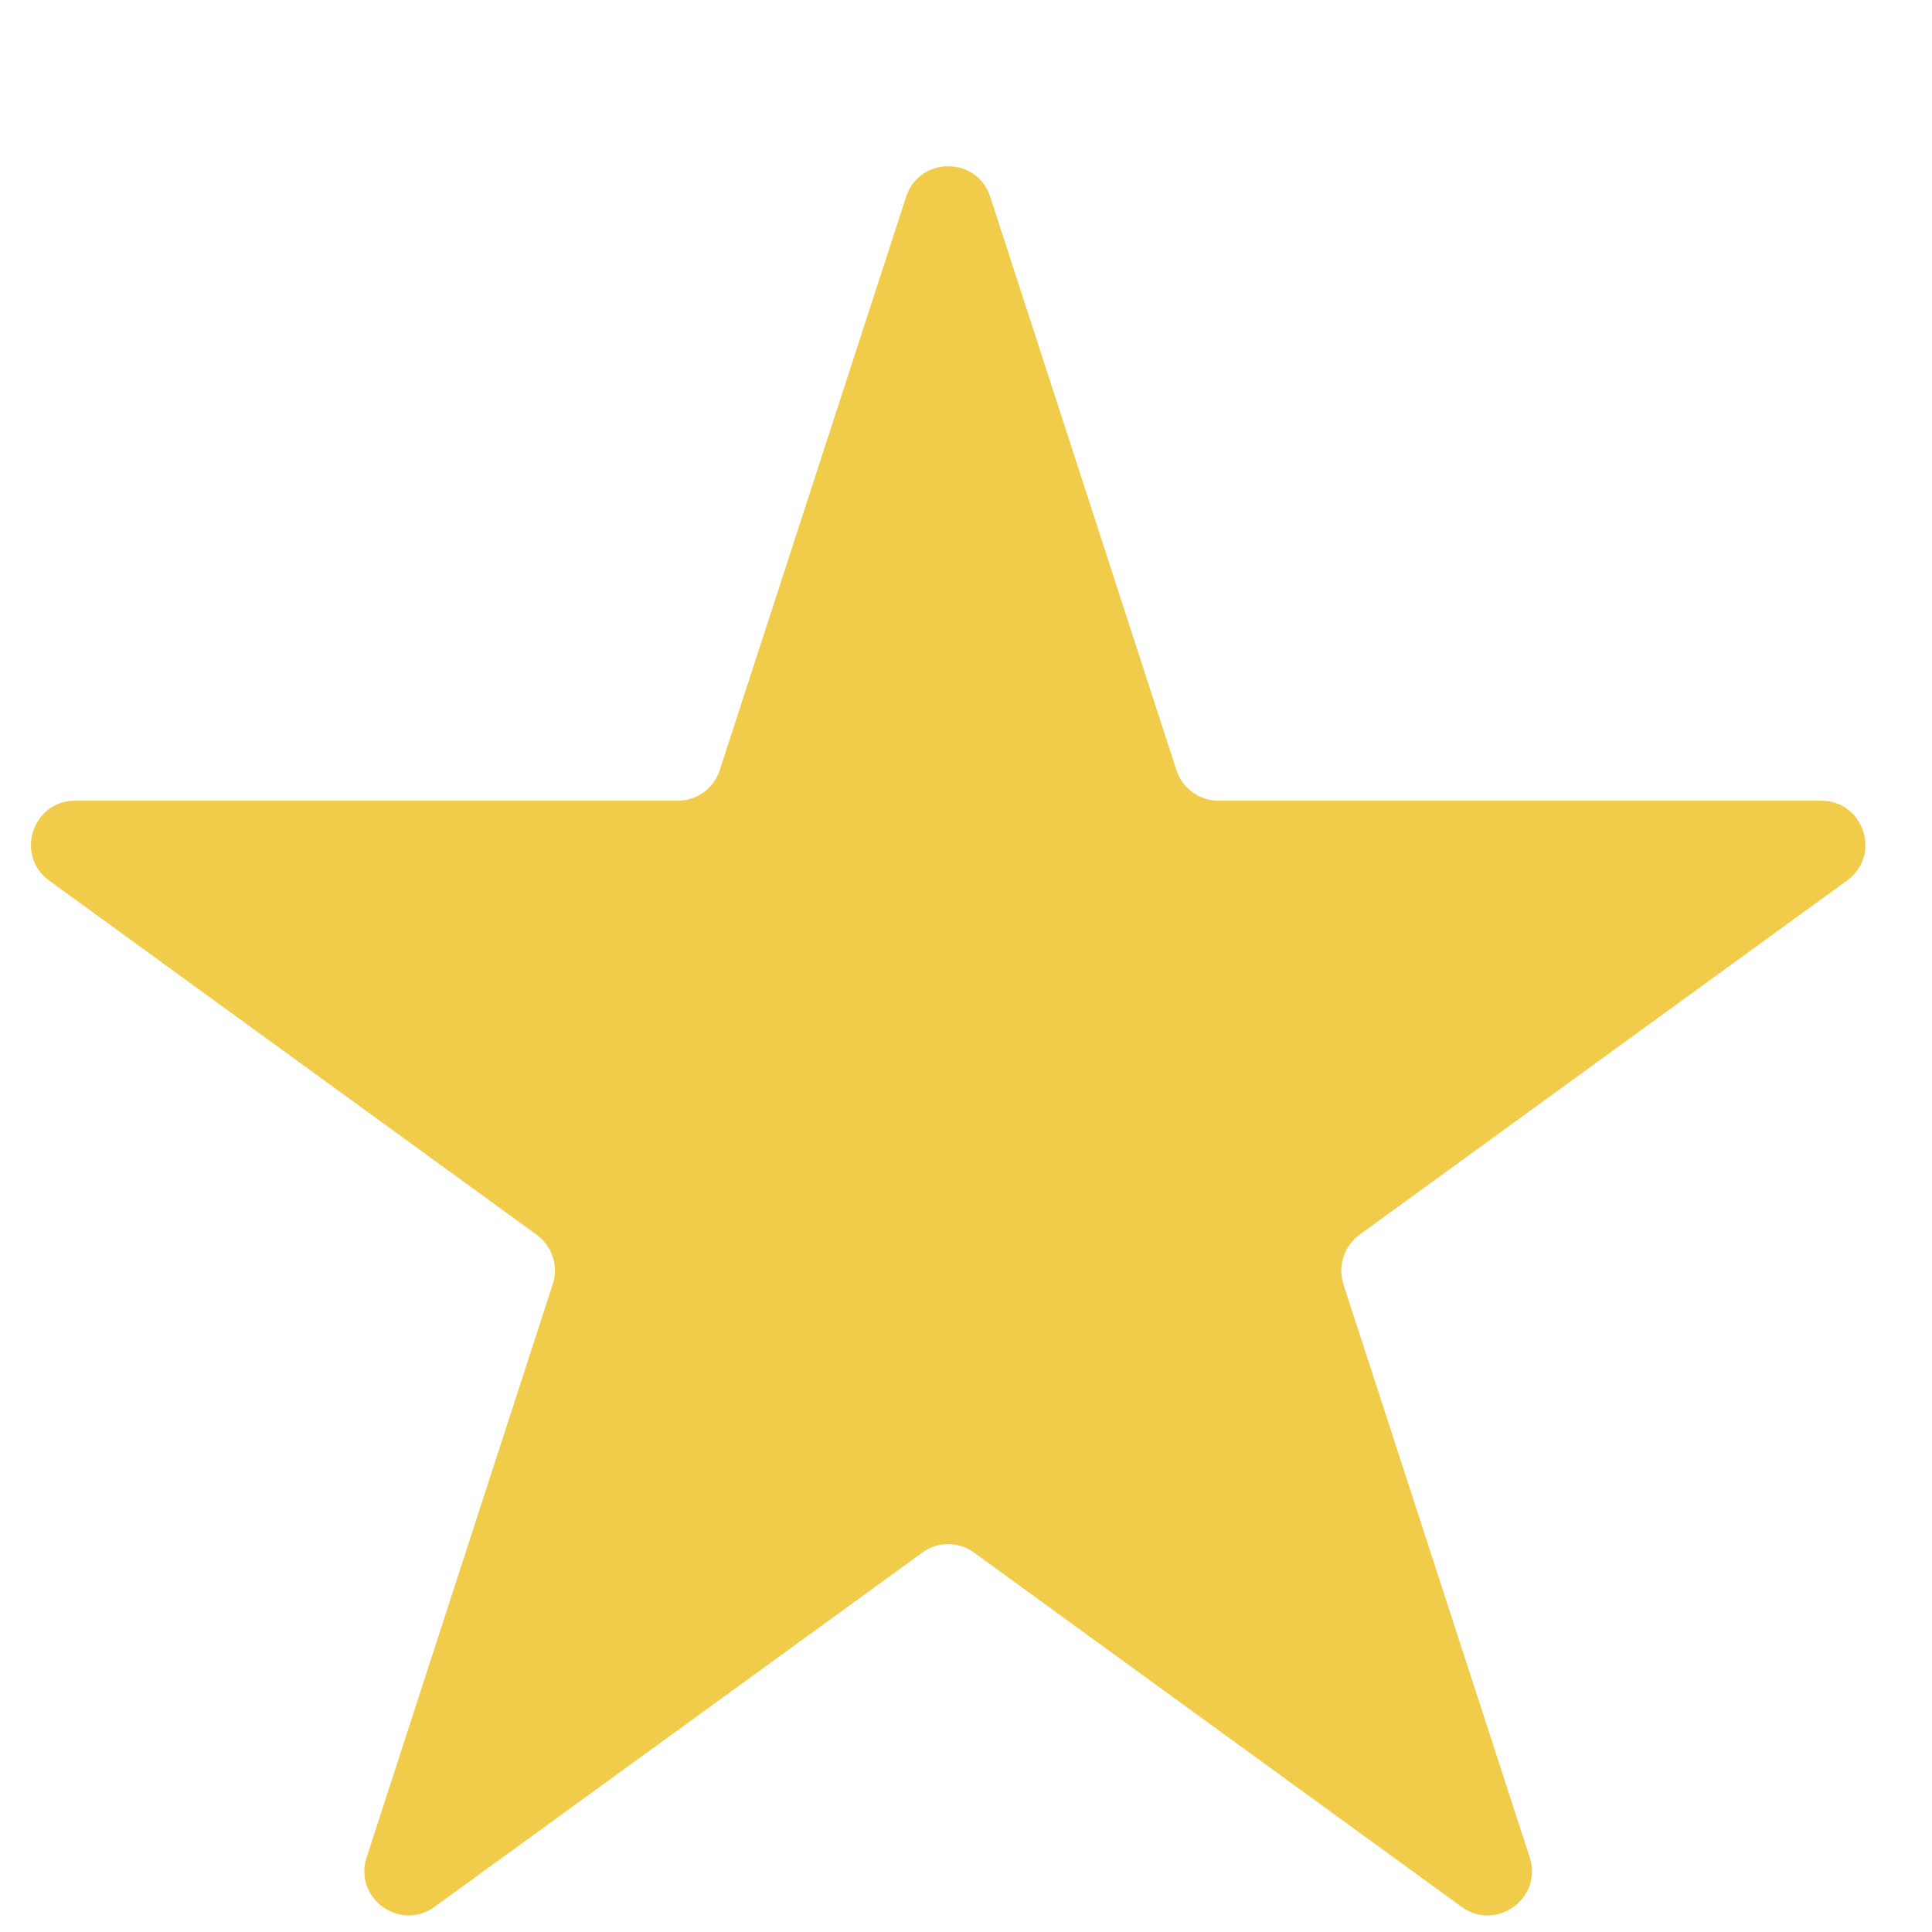 <svg width="40" height="40" viewBox="0 0 9 9" fill="none" xmlns="http://www.w3.org/2000/svg">
<path d="M4.221 0.917C4.283 0.727 4.551 0.727 4.613 0.917L5.48 3.587C5.508 3.672 5.587 3.73 5.676 3.73H8.483C8.683 3.73 8.766 3.985 8.604 4.102L6.333 5.752C6.261 5.805 6.231 5.898 6.258 5.982L7.126 8.652C7.188 8.842 6.97 9 6.809 8.883L4.538 7.233C4.466 7.18 4.368 7.18 4.296 7.233L2.024 8.883C1.863 9 1.646 8.842 1.708 8.652L2.575 5.982C2.603 5.898 2.572 5.805 2.5 5.752L0.229 4.102C0.068 3.985 0.151 3.73 0.35 3.73H3.157C3.247 3.73 3.326 3.672 3.353 3.587L4.221 0.917Z" fill="#F1CC4A"/>
</svg>
